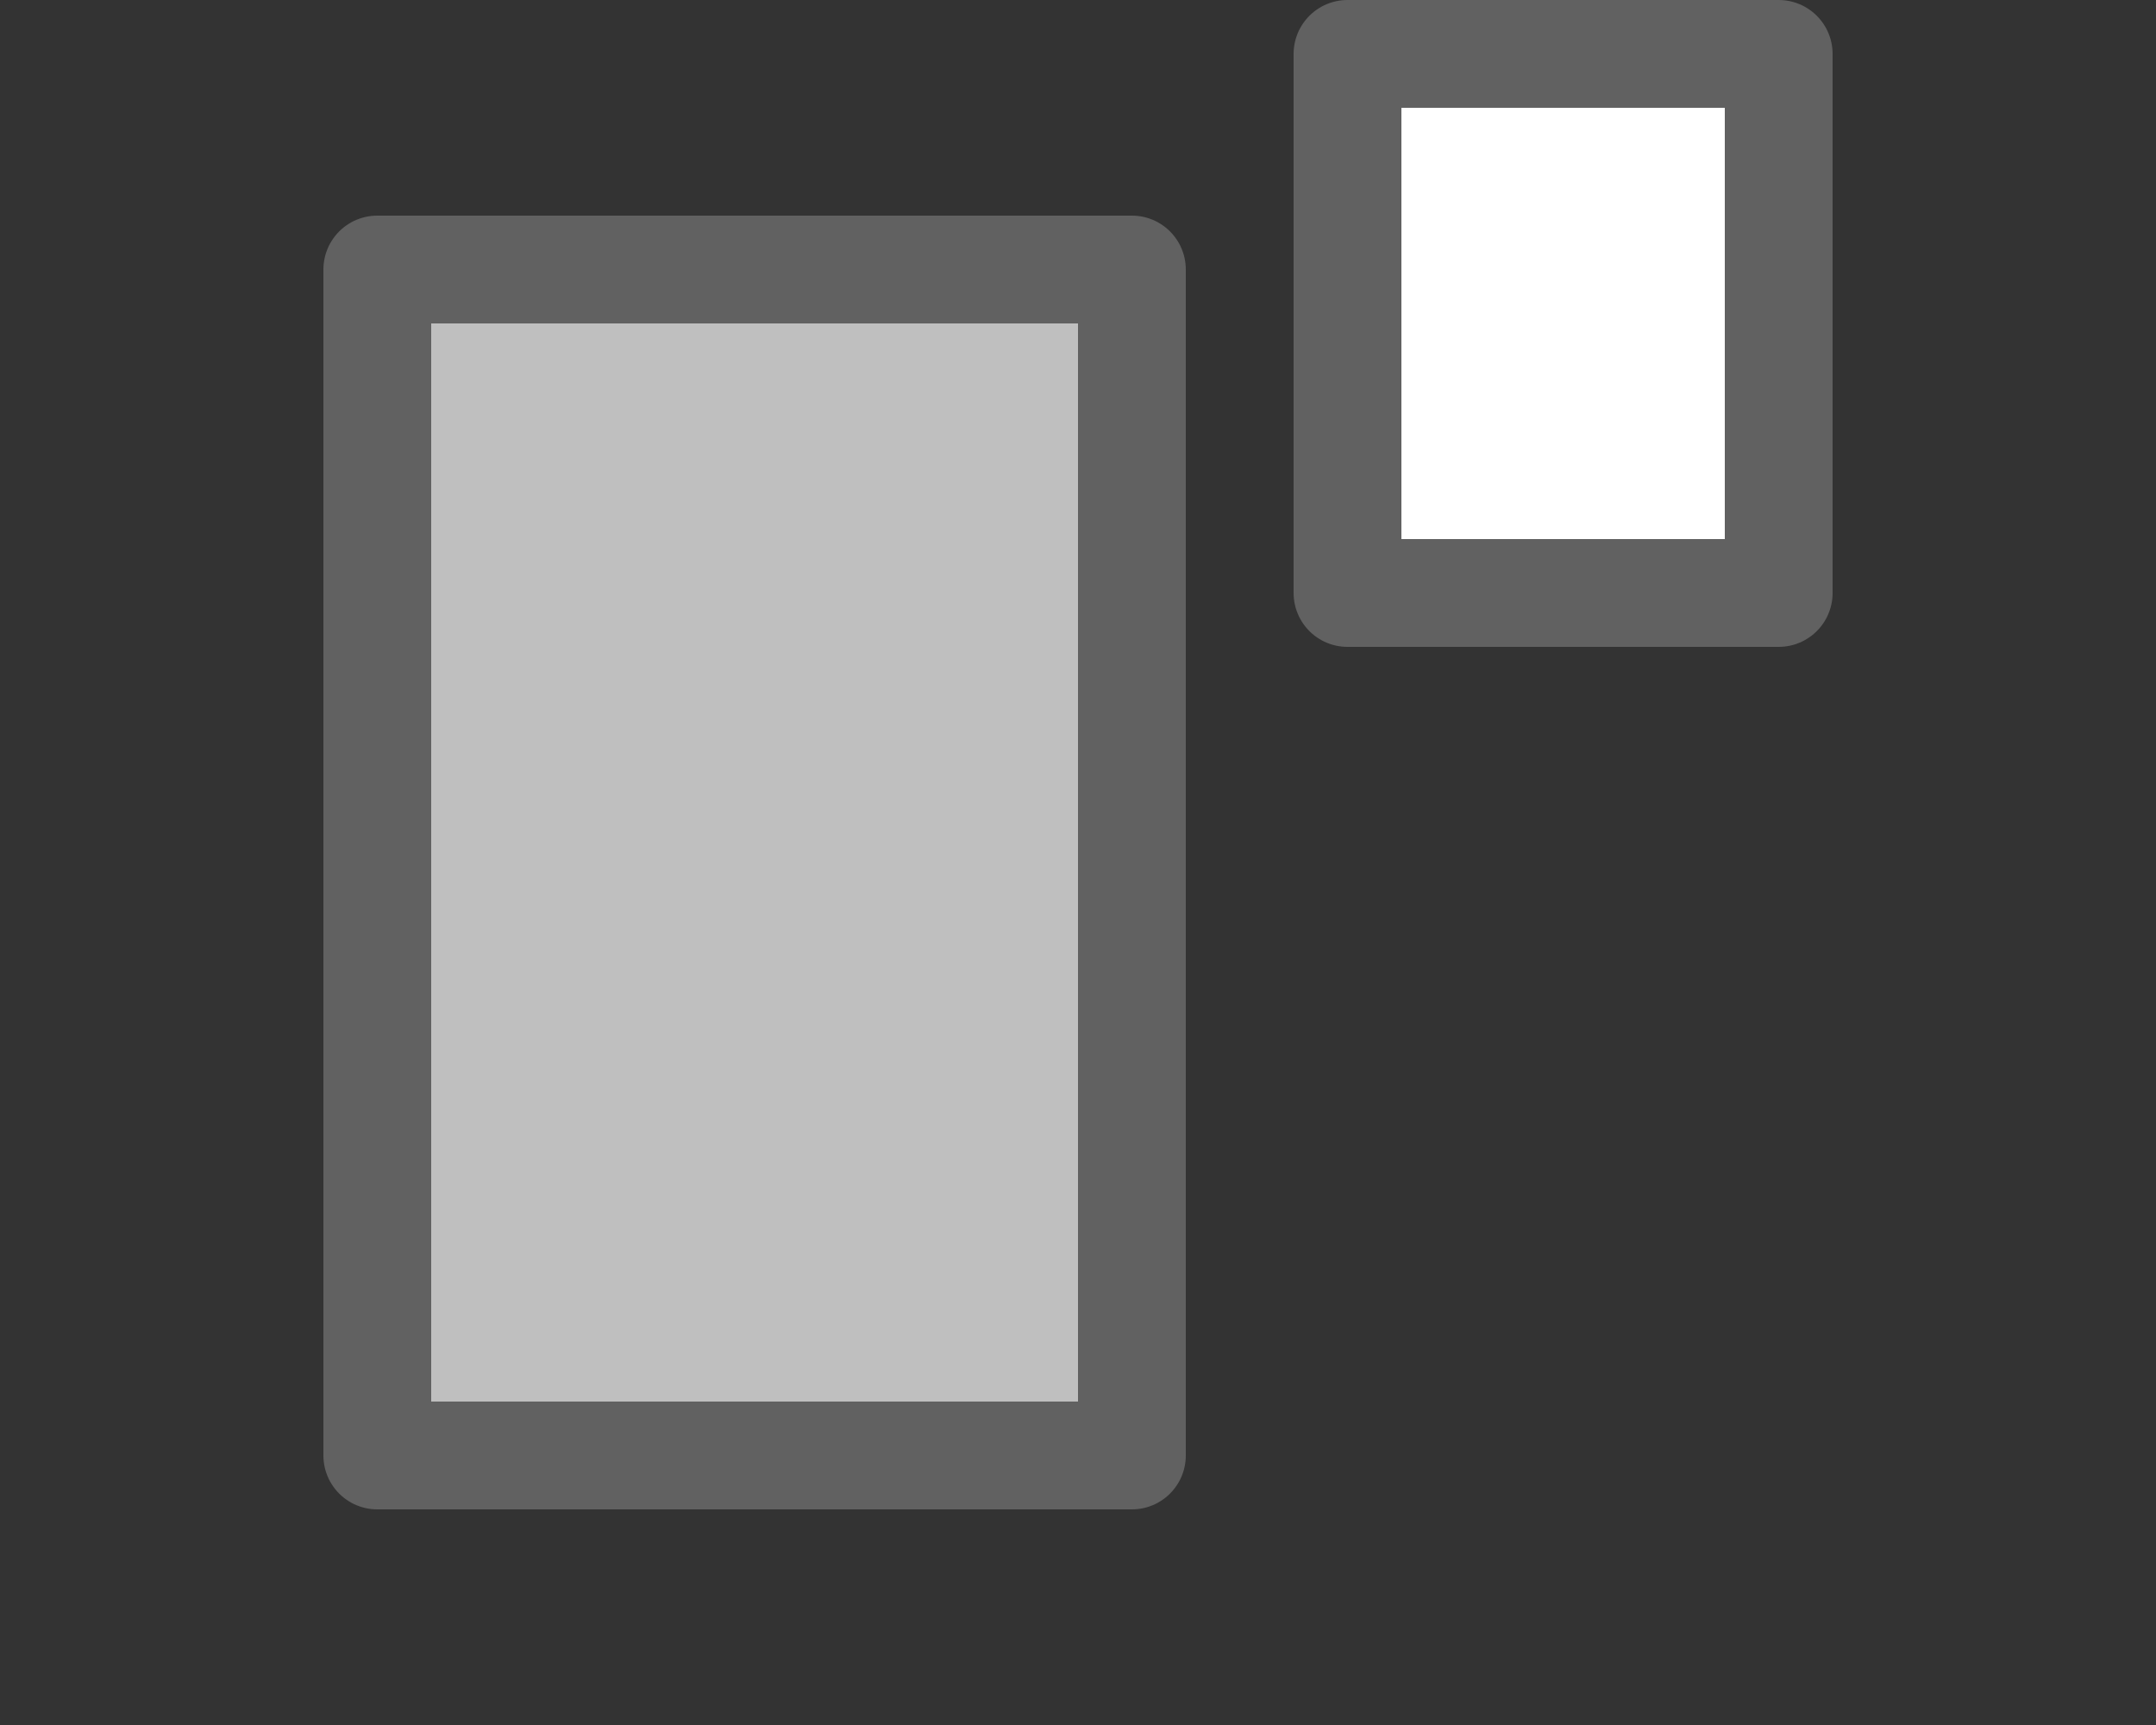 <svg width="20" height="16" viewBox="0 0 20 16" fill="none" xmlns="http://www.w3.org/2000/svg">
<rect x="0" y="0" width="20" height="16" fill="#333333" stroke="none"/>
<path d="M3.5 2.5H10.5V13.5H3.5V2.5Z" fill="#BFBFBF" stroke="#616161" stroke-linejoin="round"/>
<path d="M12.5 0.5H16.5V5.5H12.5V0.5Z" fill="white" stroke="#616161" stroke-linejoin="round"/>

</svg>
